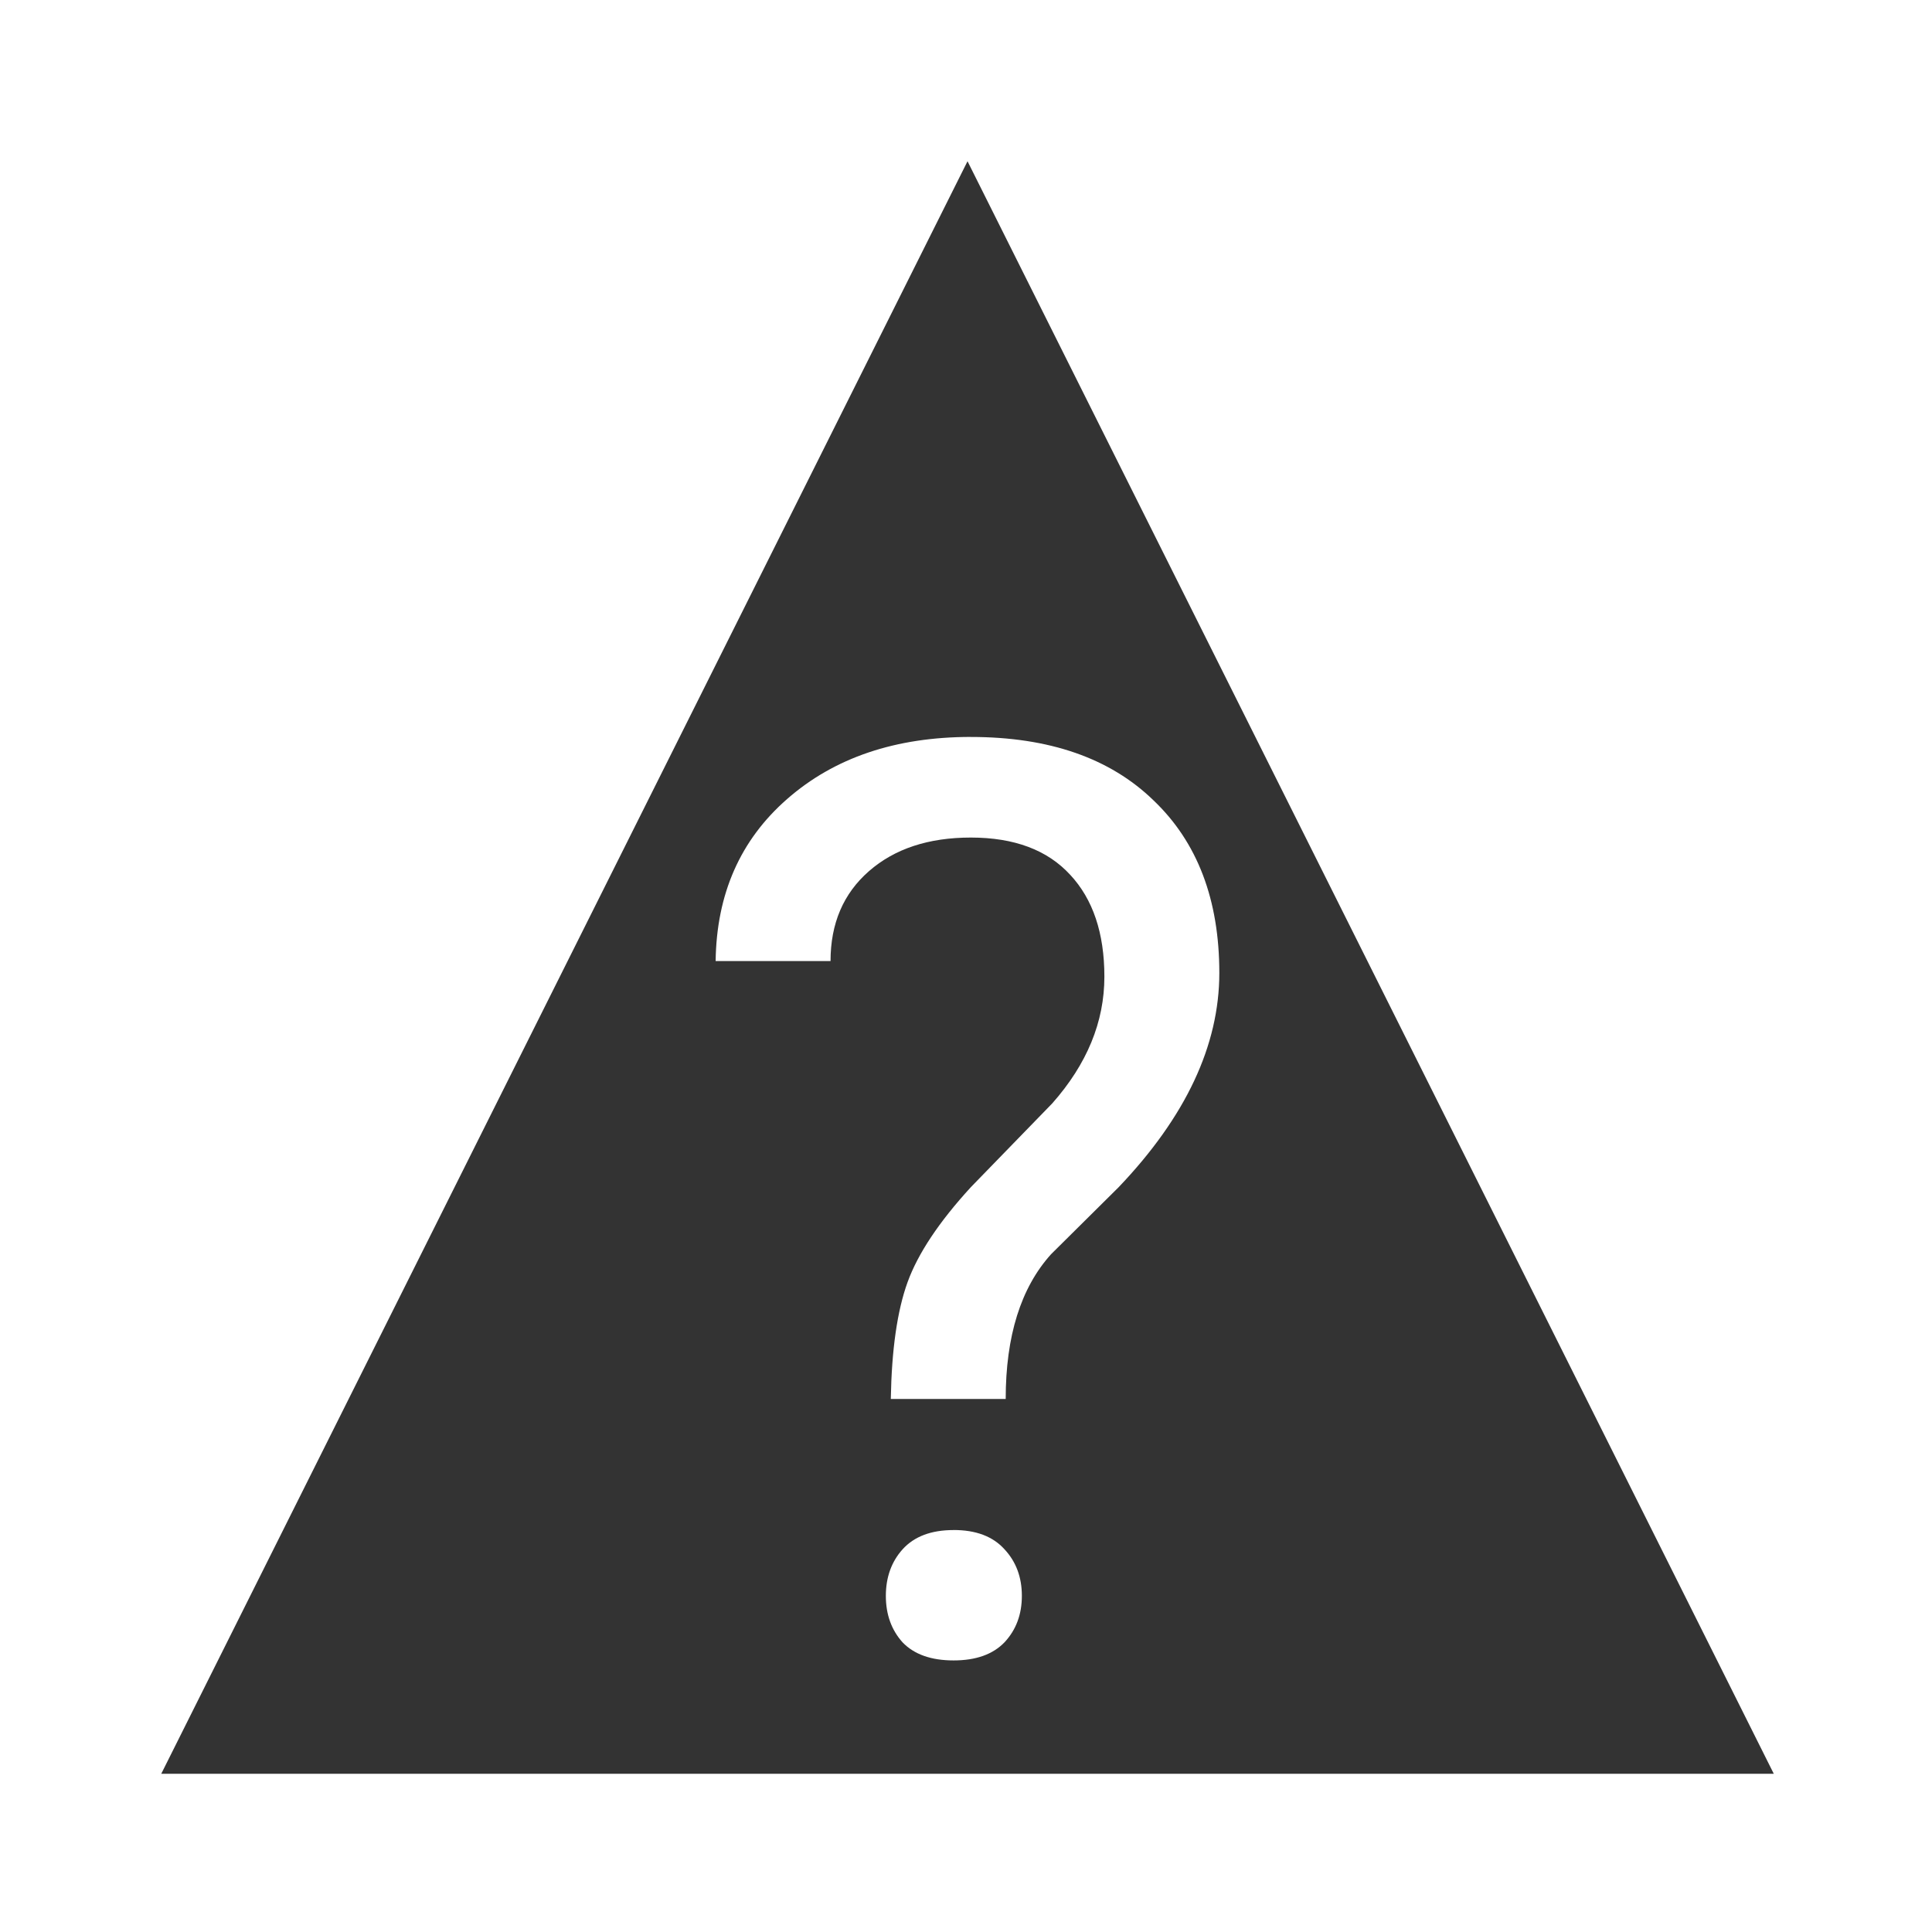 <svg xmlns="http://www.w3.org/2000/svg" xmlns:osb="http://www.openswatchbook.org/uri/2009/osb" id="svg8" width="48" height="48" version="1.1" viewBox="0 0 12.7 12.7"><title id="title4753">UIO-icon</title><g id="layer1" fill="#333" transform="translate(0,-284.3)"><path id="path879" d="m24 4-20 40h40zm0.084 14.281c1.941 0 3.451 0.525 4.529 1.572 1.089 1.037 1.633 2.464 1.633 4.281 0 1.797-0.832 3.569-2.496 5.314l-1.678 1.664c-0.75 0.832-1.125 2.029-1.125 3.59h-2.85c0.021-1.222 0.159-2.188 0.416-2.897 0.257-0.709 0.78-1.495 1.57-2.357l2.019-2.078c0.863-0.976 1.293-2.023 1.293-3.143 0-1.078-0.283-1.921-0.848-2.527-0.565-0.616-1.387-0.924-2.465-0.924-1.048 0-1.889 0.277-2.525 0.832s-0.955 1.298-0.955 2.232h-2.85c0.021-1.664 0.611-3.003 1.772-4.019 1.172-1.027 2.691-1.541 4.56-1.541zm-0.43 19.672c0.555 0 0.974 0.158 1.262 0.477 0.288 0.308 0.432 0.694 0.432 1.156 0 0.462-0.144 0.846-0.432 1.154-0.288 0.298-0.707 0.448-1.262 0.448-0.555 0-0.976-0.149-1.264-0.447-0.277-0.308-0.416-0.692-0.416-1.154 0-0.462 0.139-0.848 0.416-1.156 0.288-0.318 0.709-0.477 1.264-0.477z" transform="matrix(.265 0 0 .265 0 284.3)"/></g></svg>